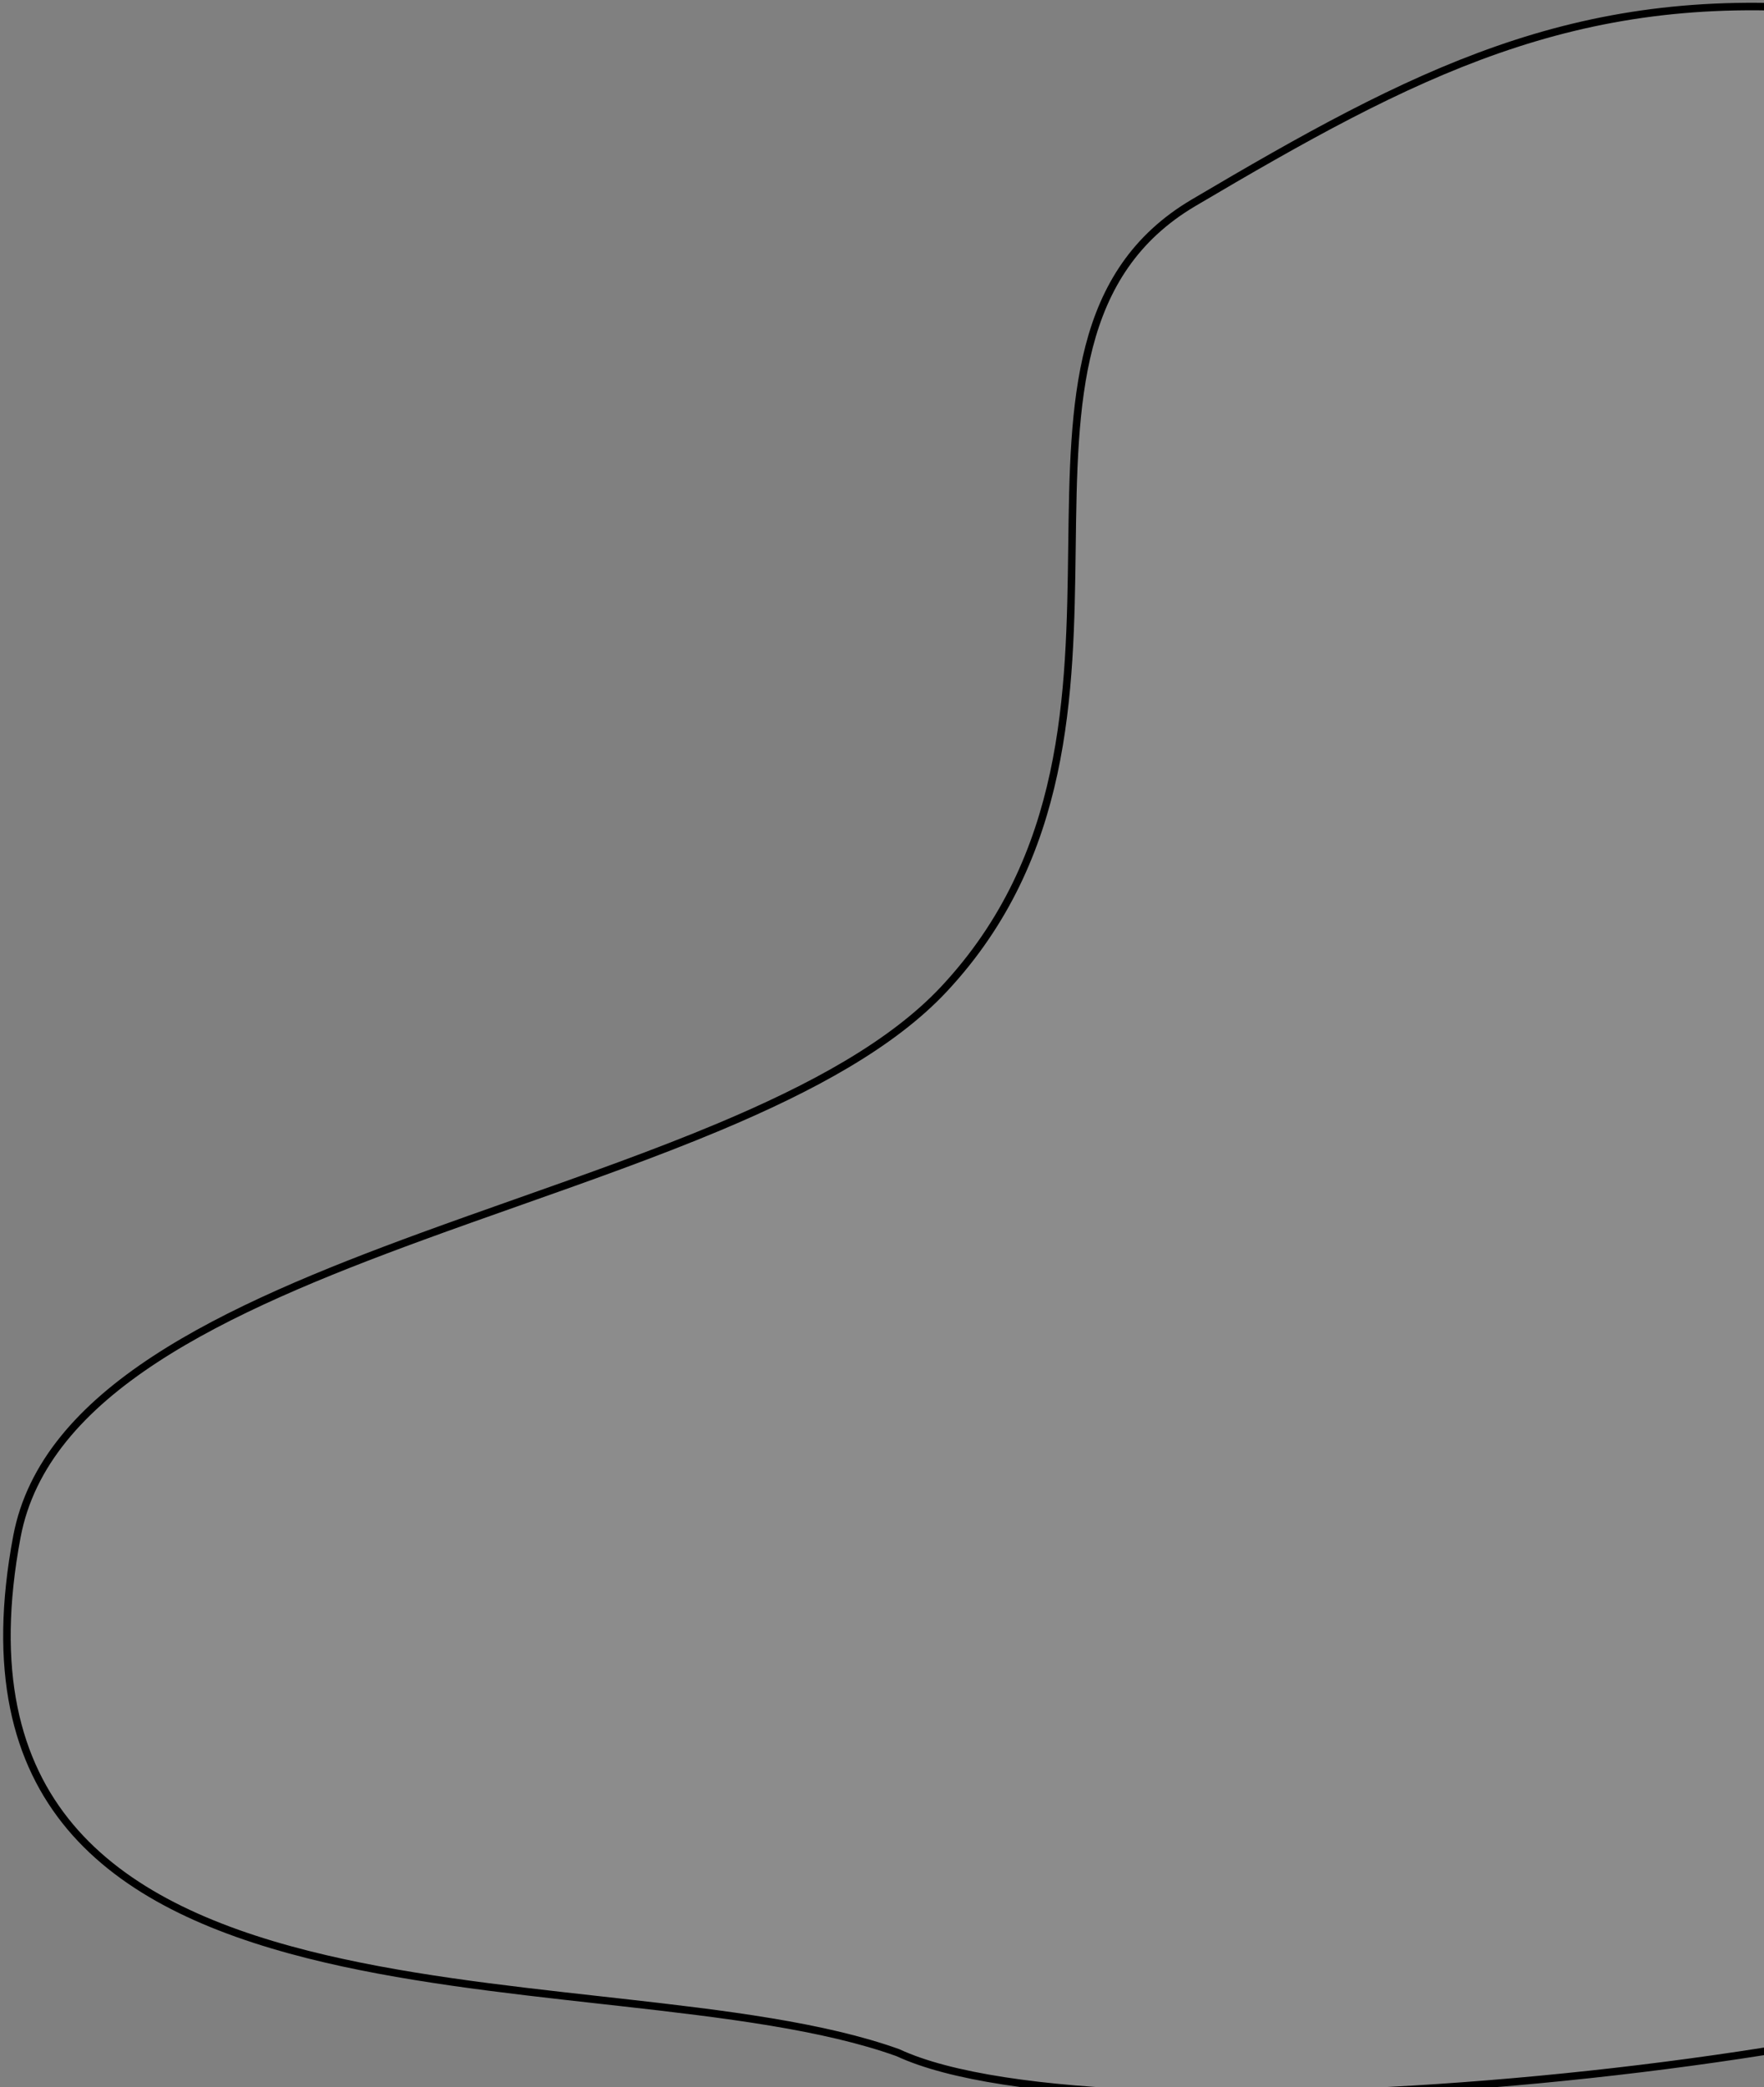 <svg width="235" height="278" viewBox="0 0 235 278" fill="none" xmlns="http://www.w3.org/2000/svg">
<rect x="0" y="0" width="235" height="278" fill="#808080" stroke="none"/>
<g clip-path="url(#clip0_1_2)">
<path d="M119.639 273.396L119.618 273.387L119.597 273.379C109.781 269.856 96.647 268.246 82.749 266.689C81.828 266.586 80.903 266.483 79.975 266.38C66.884 264.922 53.244 263.404 41.036 260.322C27.959 257.02 16.608 251.944 9.356 243.308C2.125 234.695 -1.101 222.457 2.25 204.665C4.068 195.007 10.887 187.437 20.64 181.051C30.392 174.664 43.008 169.507 56.292 164.649C60.407 163.144 64.589 161.668 68.766 160.192C78.049 156.914 87.315 153.642 95.804 150.079C108.112 144.913 118.88 139.102 125.794 131.691C142.25 114.05 142.557 92.389 142.806 72.953L142.808 72.829C142.933 63.129 143.05 54.011 145.102 46.137C147.155 38.258 151.138 31.654 159.013 27.003C188.321 9.696 209.641 -1.494 243.386 1.297C261.06 2.759 276.315 11.327 289.504 23.359C302.695 35.394 313.795 50.871 323.15 66.1C341.303 95.649 348.808 129.893 343.33 164.148C337.518 200.498 324.103 238.434 292.663 257.121C285.011 261.669 272.122 265.783 256.605 269.186C241.103 272.585 223.028 275.264 205.039 276.965C187.05 278.665 169.157 279.386 154.02 278.871C138.858 278.355 126.538 276.6 119.639 273.396Z" fill="white" fill-opacity="0.1" stroke="black"/>
<path fill-rule="evenodd" clip-rule="evenodd" d="M125.428 131.35C98.081 160.665 9.177 165.174 1.758 204.572C-11.721 276.16 80.429 259.85 119.428 273.85C147.429 286.85 262.018 275.917 292.918 257.551C324.562 238.743 338.007 200.606 343.824 164.227C349.322 129.847 341.788 95.483 323.576 65.838C304.845 35.347 279.062 3.747 243.427 0.799C209.516 -2.006 188.078 9.259 158.759 26.573C126.712 45.497 158.043 96.387 125.428 131.35Z"/>
</g>
<defs>
<clipPath id="clip0_1_2">
<rect width="235" height="278" fill="white"/>
</clipPath>
</defs>
</svg>
